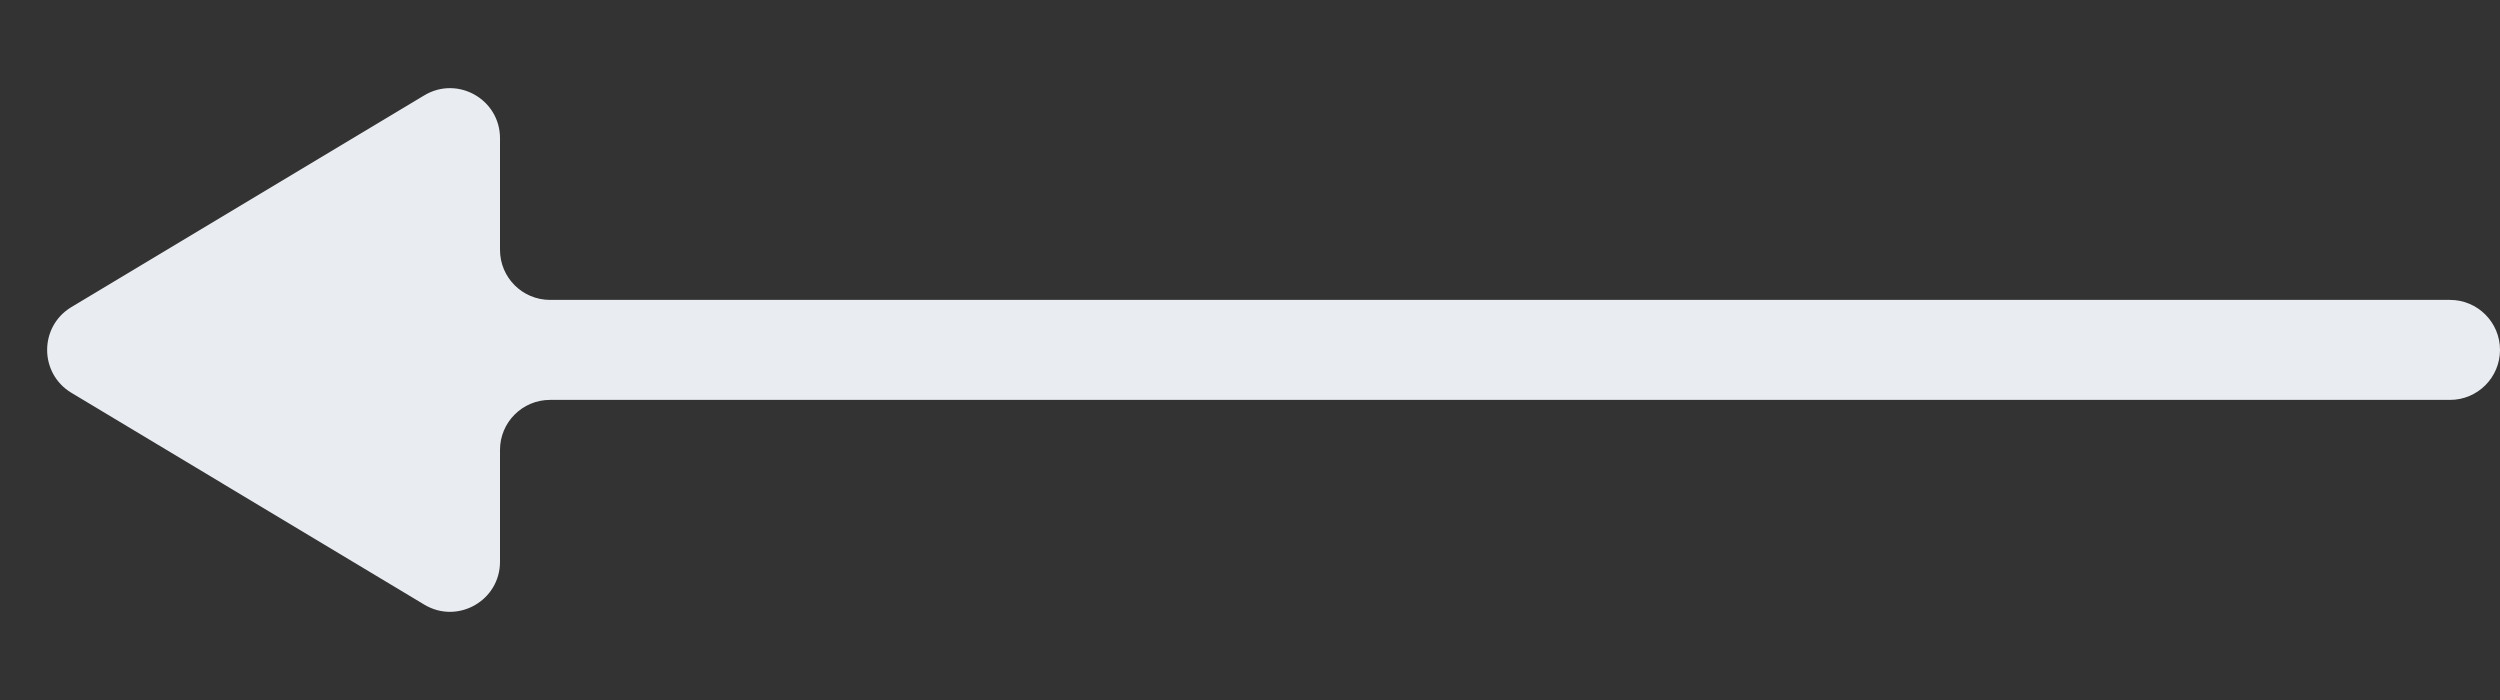<svg width="50" height="14" viewBox="0 0 50 14" fill="none" xmlns="http://www.w3.org/2000/svg">
<rect x="0" y="0" width="50" height="14" fill="#333333" stroke="none"/>
<path d="M10 11.235C10 12.013 9.152 12.493 8.485 12.092L1.428 7.856C0.781 7.467 0.781 6.529 1.429 6.141L8.486 1.907C9.152 1.507 10 1.987 10 2.764V4.998C10 5.55 10.448 5.998 11 5.998H49C49.552 5.998 50 6.446 50 6.998V6.998C50 7.55 49.552 7.998 49 7.998H11C10.448 7.998 10 8.446 10 8.998V11.235Z" fill="#E9ECF1"/>
</svg>
